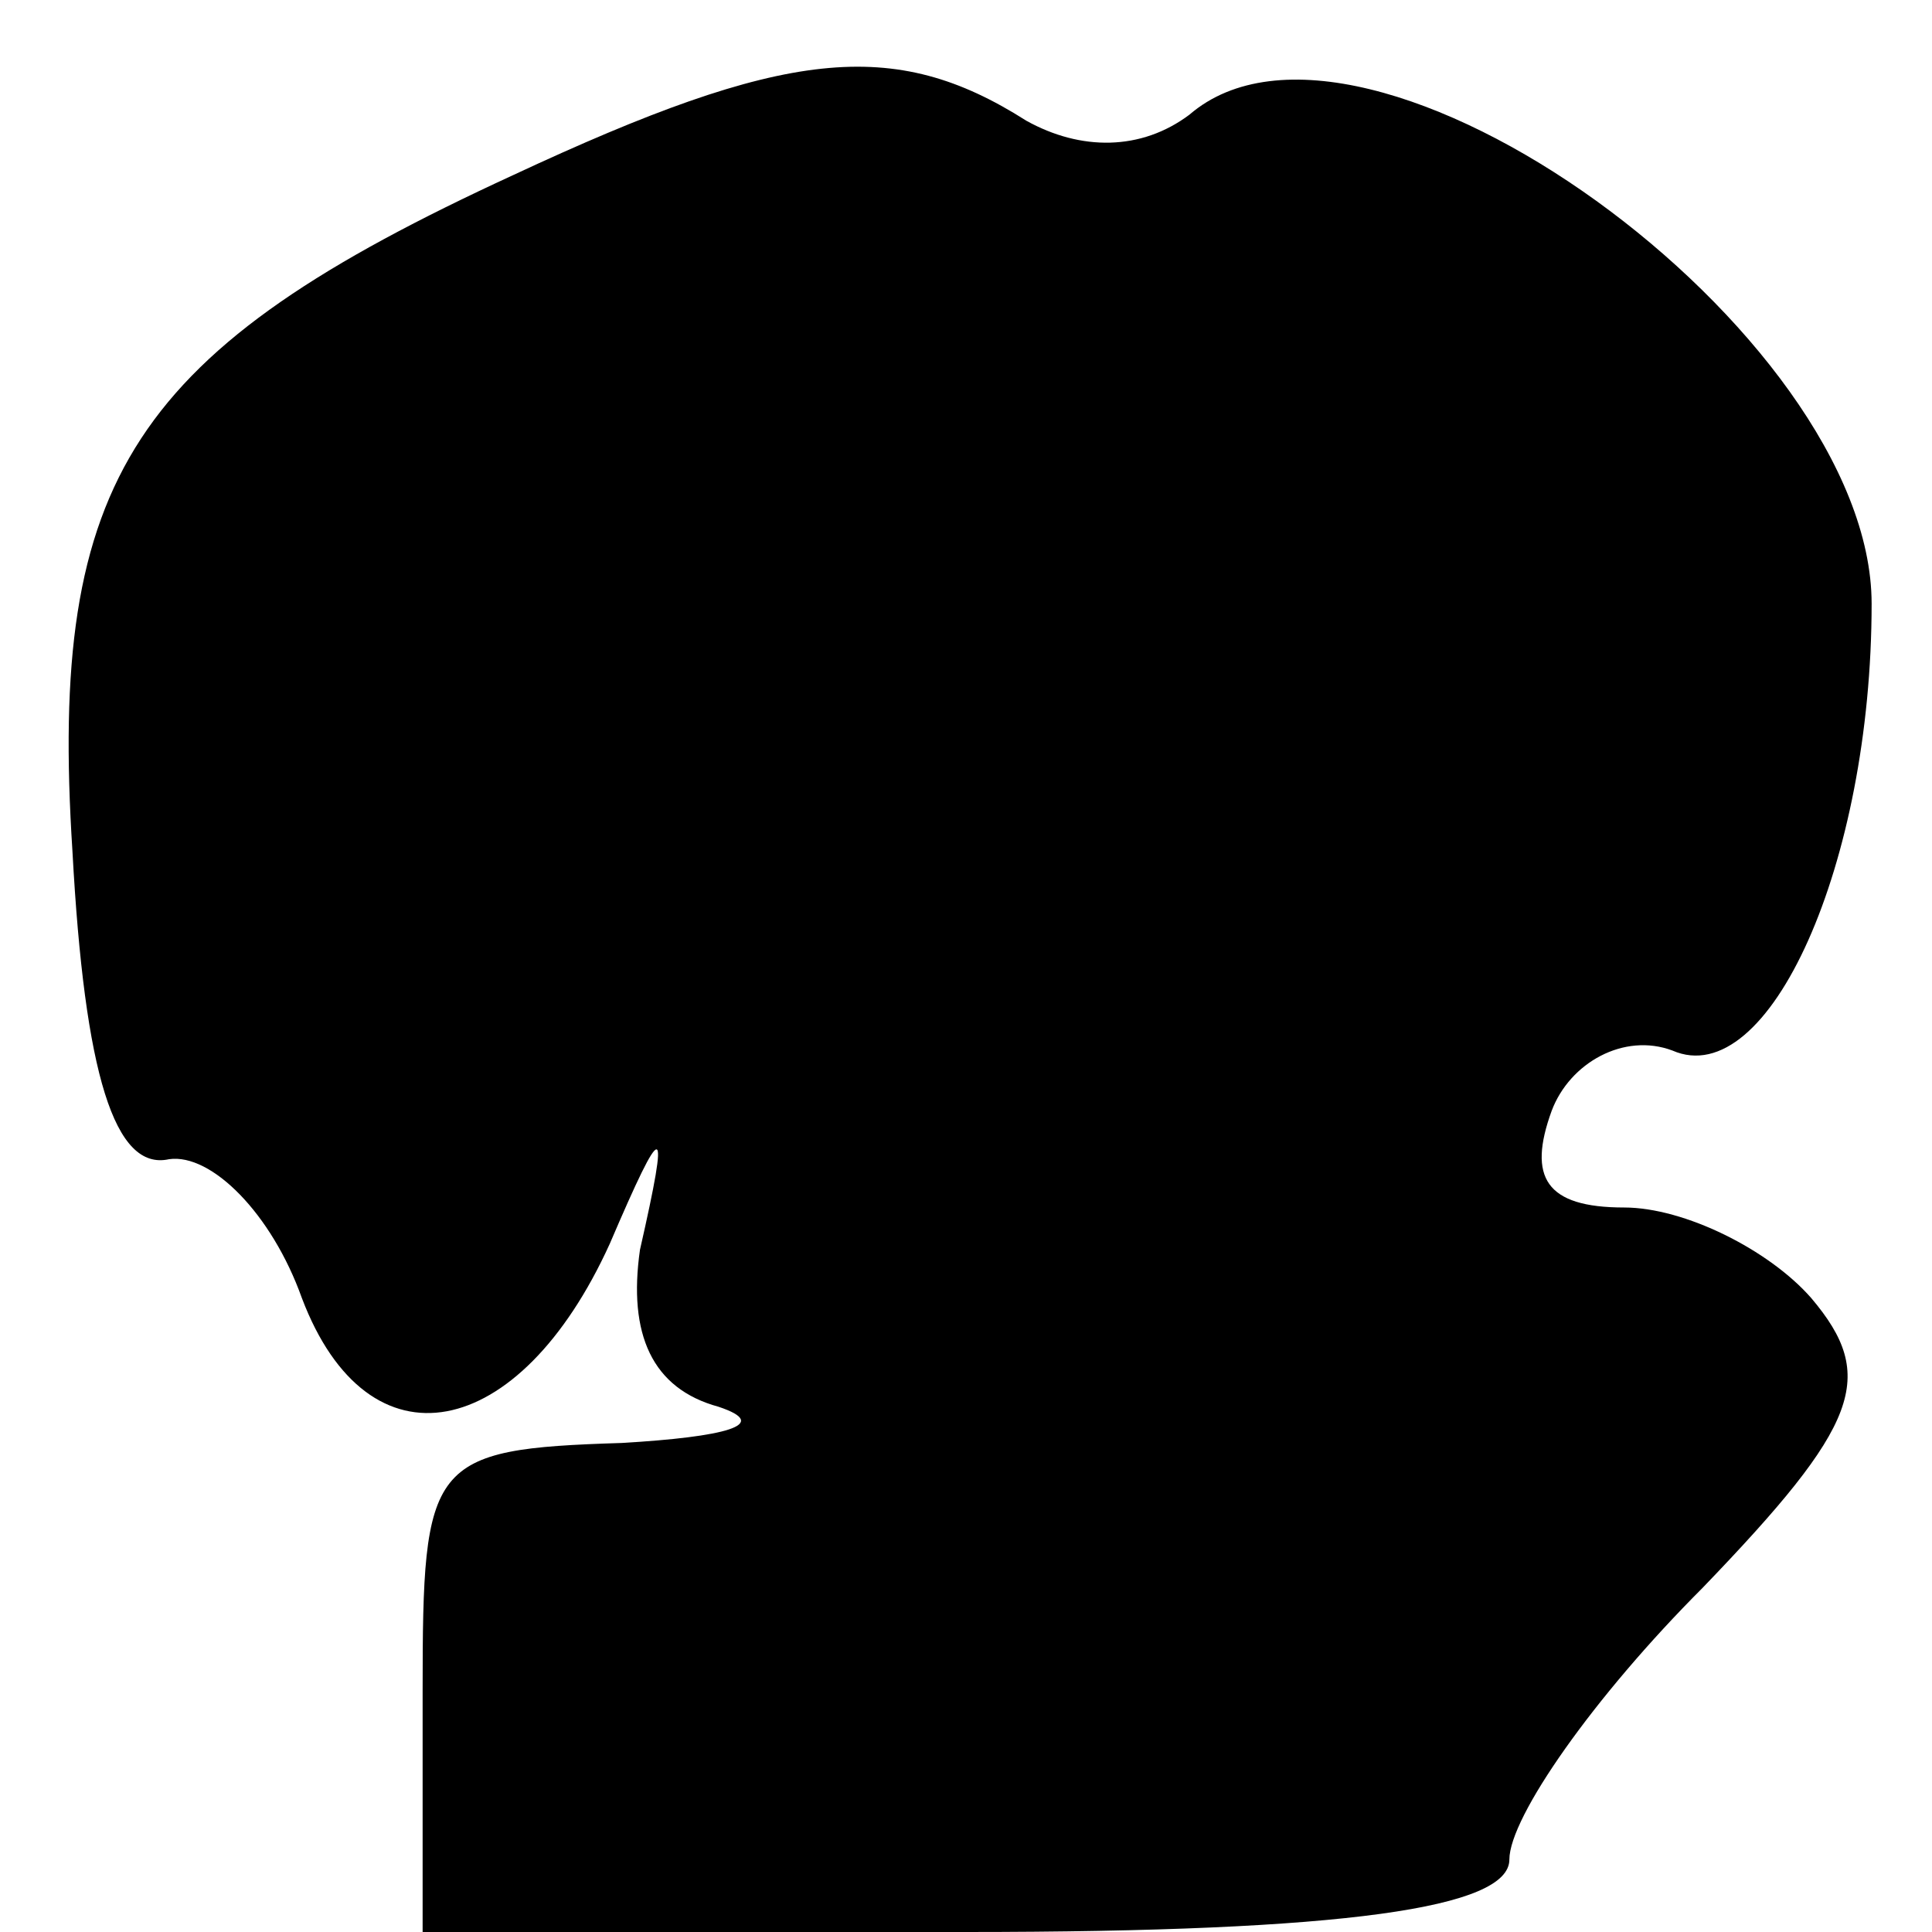 <?xml version="1.0" standalone="no"?>
<!DOCTYPE svg PUBLIC "-//W3C//DTD SVG 20010904//EN"
 "http://www.w3.org/TR/2001/REC-SVG-20010904/DTD/svg10.dtd">
<svg version="1.0" xmlns="http://www.w3.org/2000/svg"
 width="32pt" height="32pt" viewBox="0 0 32 32"
 preserveAspectRatio="xMidYMid meet">
<g transform="translate(0,32) scale(0.1,-0.1)"
fill="#000000" stroke="none">
<path fill="#000000" stroke="none" d="M85 291 c-63 -29 -77 -50 -73 -112 2
-37 7 -53 16 -51 7 1 17 -9 22 -23 11 -29 36 -24 51 9 9 21 10 21 5 -1 -2 -14
2 -23 13 -26 9 -3 1 -5 -16 -6 -32 -1 -33 -3 -33 -41 l0 -40 90 0 c63 0 90 4
90 12 0 7 14 27 32 45 26 27 29 35 18 48 -7 8 -21 15 -31 15 -13 0 -16 5 -12
16 3 8 12 13 20 10 16 -7 33 31 33 74 0 45 -84 106 -113 81 -8 -6 -18 -6 -27
-1 -22 14 -40 12 -85 -9z"/>
</g>
</svg>
